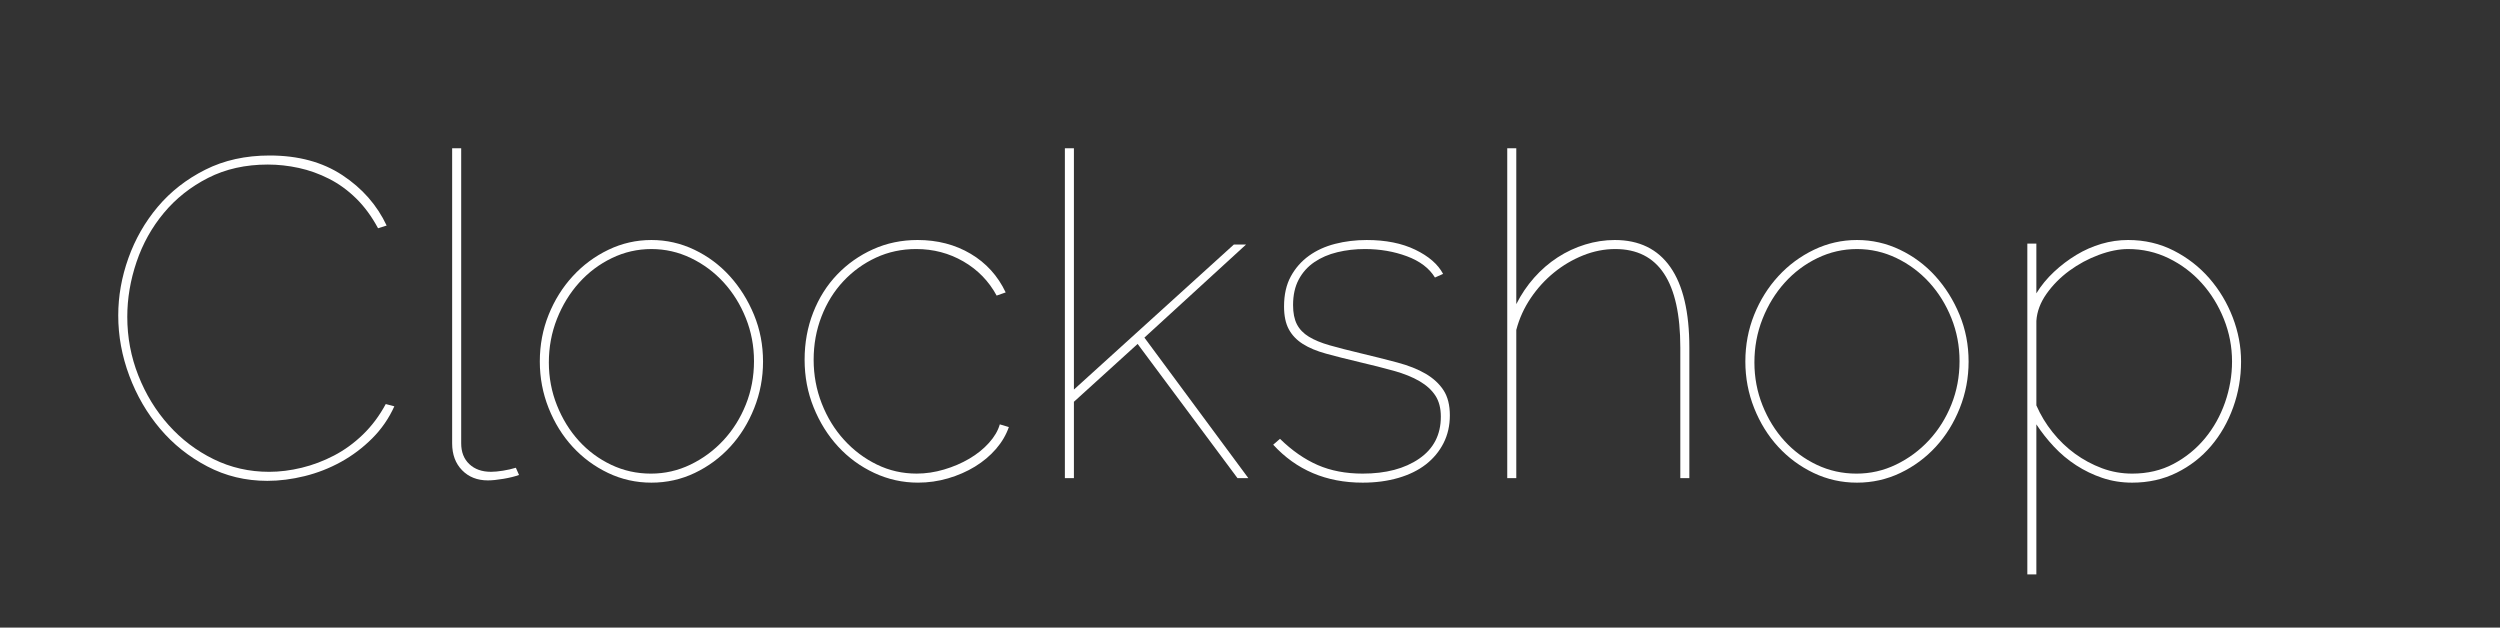 <?xml version="1.0" encoding="utf-8"?>
<!-- Generator: Adobe Illustrator 15.0.0, SVG Export Plug-In . SVG Version: 6.00 Build 0)  -->
<!DOCTYPE svg PUBLIC "-//W3C//DTD SVG 1.1//EN" "http://www.w3.org/Graphics/SVG/1.1/DTD/svg11.dtd">
<svg version="1.1" id="Layer_1" xmlns="http://www.w3.org/2000/svg" xmlns:xlink="http://www.w3.org/1999/xlink" x="0px" y="0px"
	 width="265.568px" height="66.667px" viewBox="0 0 265.568 66.667" enable-background="new 0 0 265.568 66.667"
	 xml:space="preserve">
<rect x="0" y="0" width="265.568" height="66.667" fill="#333333" stroke="none"/>
<rect x="10.256" y="15.751" fill="none" width="256.776" height="70.696"/>
<g enable-background="new    ">
	<path fill="#FFFFFF" d="M12.56,33.511c0-2.047,0.36-4.08,1.08-6.096c0.72-2.016,1.76-3.832,3.12-5.448
		c1.36-1.615,3.04-2.928,5.04-3.936c2-1.008,4.28-1.513,6.84-1.513c3.04,0,5.616,0.696,7.728,2.089
		c2.112,1.392,3.68,3.176,4.704,5.352l-0.912,0.288c-0.672-1.248-1.448-2.304-2.328-3.168c-0.881-0.864-1.841-1.561-2.88-2.088
		c-1.04-0.528-2.112-0.912-3.216-1.152s-2.201-0.359-3.288-0.359c-2.368,0-4.48,0.472-6.336,1.415
		c-1.856,0.944-3.424,2.185-4.704,3.721c-1.28,1.536-2.249,3.272-2.904,5.208c-0.656,1.937-0.984,3.88-0.984,5.832
		c0,2.176,0.391,4.256,1.176,6.239c0.784,1.986,1.855,3.738,3.216,5.258c1.36,1.52,2.952,2.729,4.776,3.623
		c1.824,0.896,3.792,1.344,5.904,1.344c1.12,0,2.272-0.145,3.456-0.432c1.184-0.287,2.328-0.721,3.432-1.297
		c1.104-0.574,2.127-1.318,3.072-2.23c0.943-0.912,1.752-1.992,2.424-3.24l0.912,0.24c-0.576,1.279-1.36,2.416-2.352,3.408
		c-0.992,0.992-2.096,1.822-3.312,2.496c-1.216,0.672-2.504,1.176-3.864,1.512C31,50.912,29.679,51.08,28.4,51.08
		c-2.304,0-4.433-0.512-6.384-1.537c-1.952-1.023-3.624-2.359-5.016-4.008c-1.392-1.646-2.48-3.52-3.264-5.615
		C12.951,37.824,12.56,35.687,12.56,33.511z"/>
	<path fill="#FFFFFF" d="M48.031,15.751h0.96v31.344c0,0.928,0.288,1.664,0.864,2.207c0.576,0.545,1.344,0.816,2.304,0.816
		c0.352,0,0.775-0.039,1.272-0.119c0.496-0.08,0.952-0.184,1.368-0.312l0.336,0.768c-0.448,0.16-1,0.297-1.656,0.408
		c-0.656,0.111-1.208,0.168-1.656,0.168c-1.12,0-2.032-0.359-2.736-1.08c-0.704-0.719-1.056-1.672-1.056-2.855V15.751z"/>
	<path fill="#FFFFFF" d="M69.199,51.271c-1.632,0-3.168-0.344-4.608-1.031c-1.44-0.689-2.696-1.617-3.768-2.785
		c-1.072-1.168-1.92-2.535-2.544-4.104s-0.936-3.217-0.936-4.943c0-1.76,0.312-3.416,0.936-4.968
		c0.624-1.552,1.479-2.92,2.568-4.104c1.087-1.184,2.352-2.119,3.792-2.808s2.959-1.032,4.56-1.032c1.6,0,3.12,0.344,4.56,1.032
		s2.695,1.624,3.768,2.808c1.072,1.185,1.927,2.553,2.568,4.104c0.64,1.552,0.96,3.208,0.96,4.968c0,1.727-0.312,3.375-0.936,4.943
		s-1.472,2.936-2.544,4.104c-1.072,1.168-2.328,2.096-3.768,2.785C72.367,50.927,70.831,51.271,69.199,51.271z M58.303,38.503
		c0,1.6,0.288,3.119,0.864,4.561c0.576,1.439,1.351,2.695,2.328,3.768c0.976,1.072,2.12,1.92,3.432,2.543
		c1.312,0.625,2.72,0.936,4.224,0.936c1.471,0,2.872-0.318,4.2-0.959c1.328-0.641,2.496-1.504,3.504-2.592
		c1.008-1.088,1.8-2.352,2.376-3.793c0.576-1.439,0.864-2.975,0.864-4.607c0-1.6-0.288-3.119-0.864-4.56
		c-0.576-1.439-1.361-2.703-2.352-3.792c-0.992-1.087-2.153-1.951-3.48-2.592c-1.329-0.64-2.729-0.96-4.2-0.96
		c-1.472,0-2.873,0.32-4.2,0.96c-1.328,0.641-2.488,1.512-3.48,2.616c-0.992,1.104-1.776,2.384-2.352,3.839
		C58.591,35.328,58.303,36.871,58.303,38.503z"/>
	<path fill="#FFFFFF" d="M85.471,38.214c0-1.791,0.304-3.463,0.912-5.015c0.607-1.552,1.456-2.896,2.544-4.032
		c1.087-1.136,2.359-2.031,3.816-2.688c1.456-0.656,3.032-0.984,4.728-0.984c2.112,0,3.992,0.488,5.64,1.464
		c1.647,0.977,2.887,2.345,3.72,4.104l-0.96,0.336c-0.833-1.536-2.008-2.744-3.528-3.624c-1.521-0.88-3.192-1.32-5.016-1.32
		c-1.536,0-2.96,0.305-4.272,0.912c-1.312,0.608-2.464,1.439-3.456,2.496c-0.992,1.056-1.769,2.304-2.328,3.744
		c-0.56,1.439-0.84,2.976-0.84,4.607c0,1.633,0.288,3.186,0.864,4.656c0.576,1.473,1.368,2.76,2.376,3.865
		c1.008,1.104,2.167,1.975,3.48,2.615c1.312,0.641,2.719,0.959,4.224,0.959c0.96,0,1.928-0.143,2.904-0.432
		c0.976-0.287,1.872-0.672,2.688-1.152c0.816-0.479,1.512-1.039,2.088-1.68c0.576-0.639,0.96-1.295,1.152-1.967l0.96,0.287
		c-0.288,0.832-0.744,1.607-1.368,2.328s-1.368,1.344-2.232,1.873c-0.864,0.527-1.817,0.943-2.856,1.248
		c-1.041,0.303-2.105,0.455-3.192,0.455c-1.632,0-3.185-0.344-4.656-1.031c-1.472-0.689-2.752-1.625-3.84-2.809
		s-1.952-2.568-2.592-4.152C85.79,41.695,85.471,40.007,85.471,38.214z"/>
	<path fill="#FFFFFF" d="M131.455,50.791l-10.608-14.256l-6.768,6.145v8.111h-0.96v-35.04h0.96v25.631l16.992-15.408h1.296
		l-10.8,9.888l11.04,14.928H131.455z"/>
	<path fill="#FFFFFF" d="M144.751,51.271c-3.872,0-7.04-1.344-9.504-4.031l0.721-0.625c1.279,1.248,2.615,2.178,4.008,2.785
		c1.392,0.607,2.982,0.91,4.775,0.91c2.464,0,4.465-0.527,6-1.584c1.536-1.055,2.305-2.543,2.305-4.463
		c0-0.896-0.192-1.641-0.576-2.232c-0.385-0.592-0.944-1.104-1.68-1.535c-0.737-0.432-1.648-0.801-2.736-1.105
		c-1.088-0.303-2.32-0.615-3.696-0.936c-1.345-0.318-2.513-0.615-3.504-0.887c-0.992-0.271-1.816-0.617-2.472-1.033
		c-0.656-0.416-1.152-0.936-1.488-1.561c-0.336-0.623-0.504-1.431-0.504-2.423c0-1.248,0.24-2.312,0.72-3.191s1.12-1.608,1.92-2.185
		s1.728-1,2.784-1.271s2.176-0.408,3.359-0.408c2.017,0,3.736,0.344,5.16,1.032s2.408,1.544,2.953,2.567l-0.865,0.385
		c-0.607-0.992-1.6-1.744-2.976-2.257c-1.376-0.511-2.864-0.768-4.464-0.768c-1.024,0-2,0.112-2.928,0.336
		c-0.929,0.225-1.744,0.576-2.448,1.056c-0.704,0.48-1.257,1.097-1.656,1.849c-0.4,0.752-0.6,1.655-0.6,2.712
		c0,0.832,0.136,1.512,0.407,2.04s0.697,0.969,1.272,1.32c0.576,0.352,1.312,0.656,2.208,0.912c0.896,0.256,1.951,0.527,3.168,0.816
		c1.472,0.352,2.809,0.688,4.008,1.008c1.2,0.32,2.209,0.719,3.024,1.199s1.447,1.064,1.896,1.752
		c0.448,0.689,0.672,1.576,0.672,2.664s-0.224,2.072-0.672,2.953c-0.448,0.879-1.072,1.631-1.871,2.256
		c-0.801,0.623-1.776,1.104-2.929,1.439C147.391,51.103,146.126,51.271,144.751,51.271z"/>
	<path fill="#FFFFFF" d="M179.454,50.791h-0.959V36.919c0-6.976-2.305-10.464-6.912-10.464c-1.152,0-2.289,0.225-3.408,0.672
		c-1.121,0.448-2.152,1.056-3.096,1.824c-0.945,0.768-1.77,1.672-2.473,2.712s-1.217,2.168-1.535,3.383v15.744h-0.961v-35.04h0.961
		v16.56c0.512-1.023,1.143-1.959,1.895-2.808c0.752-0.848,1.584-1.567,2.496-2.16c0.912-0.592,1.889-1.048,2.928-1.368
		c1.041-0.319,2.09-0.479,3.145-0.479c2.592,0,4.561,0.96,5.904,2.88s2.016,4.769,2.016,8.544V50.791z"/>
	<path fill="#FFFFFF" d="M197.262,51.271c-1.633,0-3.168-0.344-4.609-1.031c-1.439-0.689-2.695-1.617-3.768-2.785
		s-1.92-2.535-2.545-4.104c-0.623-1.568-0.936-3.217-0.936-4.943c0-1.76,0.312-3.416,0.936-4.968c0.625-1.552,1.48-2.92,2.568-4.104
		c1.088-1.184,2.354-2.119,3.793-2.808s2.959-1.032,4.561-1.032c1.6,0,3.119,0.344,4.559,1.032c1.441,0.688,2.695,1.624,3.768,2.808
		c1.072,1.185,1.928,2.553,2.568,4.104c0.641,1.552,0.961,3.208,0.961,4.968c0,1.727-0.312,3.375-0.936,4.943
		c-0.625,1.568-1.473,2.936-2.545,4.104s-2.328,2.096-3.768,2.785C200.43,50.927,198.893,51.271,197.262,51.271z M186.366,38.503
		c0,1.6,0.287,3.119,0.863,4.561c0.576,1.439,1.352,2.695,2.328,3.768s2.119,1.92,3.432,2.543c1.312,0.625,2.721,0.936,4.225,0.936
		c1.471,0,2.871-0.318,4.199-0.959s2.496-1.504,3.504-2.592s1.801-2.352,2.377-3.793c0.576-1.439,0.863-2.975,0.863-4.607
		c0-1.6-0.287-3.119-0.863-4.56c-0.576-1.439-1.361-2.703-2.352-3.792c-0.992-1.087-2.152-1.951-3.48-2.592
		c-1.328-0.64-2.729-0.96-4.199-0.96c-1.473,0-2.873,0.32-4.201,0.96c-1.328,0.641-2.488,1.512-3.48,2.616
		c-0.992,1.104-1.775,2.384-2.352,3.839C186.653,35.328,186.366,36.871,186.366,38.503z"/>
	<path fill="#FFFFFF" d="M226.493,51.271c-1.119,0-2.176-0.168-3.168-0.504s-1.92-0.783-2.783-1.344
		c-0.865-0.561-1.648-1.217-2.352-1.969c-0.705-0.752-1.328-1.543-1.873-2.375v15.936h-0.959V25.879h0.959v5.28
		c0.512-0.832,1.137-1.592,1.873-2.28c0.734-0.688,1.527-1.288,2.375-1.8s1.736-0.904,2.664-1.176s1.873-0.408,2.832-0.408
		c1.76,0,3.375,0.376,4.848,1.128s2.736,1.736,3.793,2.952c1.055,1.217,1.879,2.592,2.471,4.128
		c0.592,1.537,0.889,3.105,0.889,4.705c0,1.695-0.281,3.32-0.84,4.871c-0.561,1.553-1.344,2.92-2.352,4.104
		c-1.008,1.186-2.225,2.129-3.648,2.832C229.798,50.919,228.221,51.271,226.493,51.271z M226.493,50.31
		c1.633,0,3.096-0.342,4.393-1.031c1.297-0.688,2.408-1.592,3.336-2.711c0.928-1.121,1.639-2.393,2.137-3.816
		c0.494-1.424,0.744-2.873,0.744-4.344c0-1.568-0.289-3.072-0.865-4.514c-0.576-1.439-1.359-2.711-2.352-3.815
		c-0.992-1.104-2.16-1.983-3.504-2.64s-2.783-0.984-4.32-0.984c-0.959,0-2,0.208-3.119,0.624c-1.121,0.416-2.16,0.977-3.121,1.68
		c-0.959,0.704-1.768,1.521-2.424,2.448c-0.656,0.929-1.016,1.889-1.08,2.88v8.977c0.447,1.023,1.023,1.975,1.729,2.855
		c0.703,0.881,1.496,1.641,2.375,2.279c0.881,0.641,1.832,1.152,2.857,1.537C224.302,50.119,225.374,50.31,226.493,50.31z"/>
</g>
</svg>
